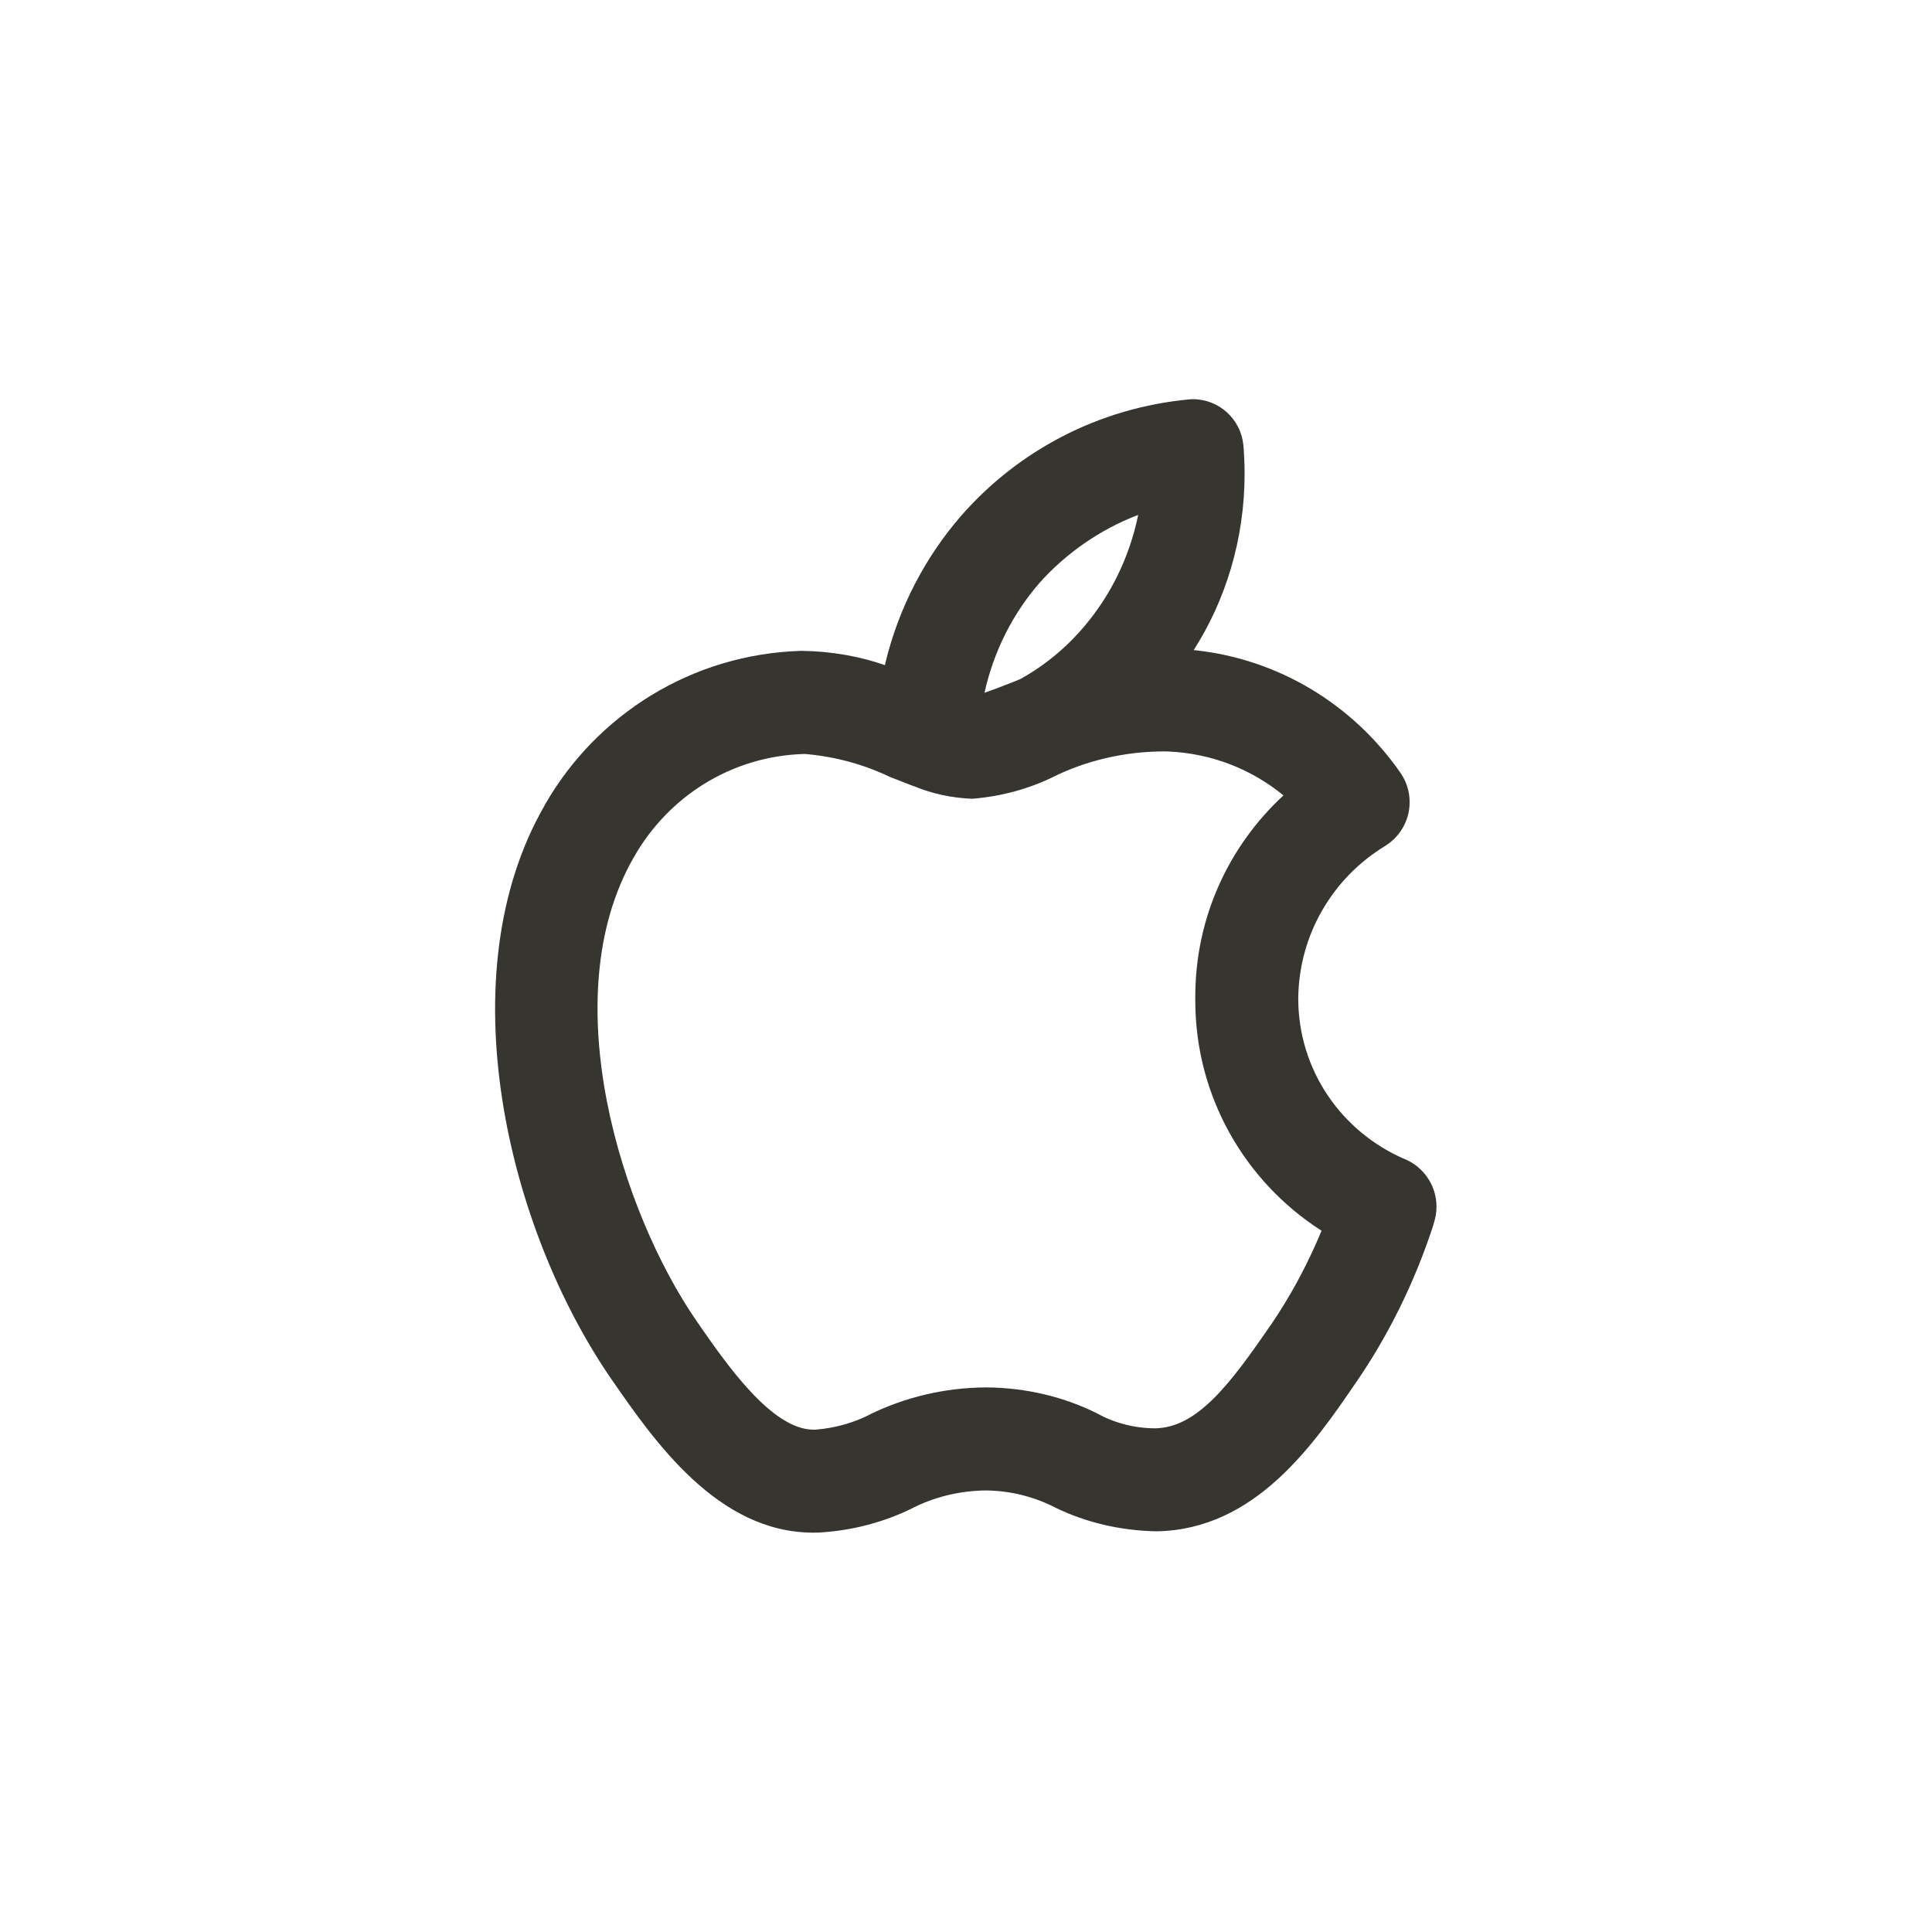 <!-- Generated by IcoMoon.io -->
<svg version="1.1" xmlns="http://www.w3.org/2000/svg" width="40" height="40" viewBox="0 0 40 40">
<title>ul-apple-alt</title>
<path fill="#37352f" d="M29.071 23.993c-1.3-0.566-2.192-1.839-2.192-3.321 0-0.005 0-0.010 0-0.015v0.001c0.018-1.328 0.727-2.486 1.784-3.134l0.016-0.010c0.306-0.191 0.506-0.526 0.506-0.907 0-0.225-0.070-0.434-0.189-0.606l0.002 0.003c-0.972-1.399-2.5-2.354-4.258-2.542l-0.026-0.002c0.662-1.035 1.054-2.298 1.054-3.652 0-0.208-0.010-0.413-0.027-0.616l0.002 0.026c-0.051-0.537-0.5-0.953-1.046-0.953-0.020 0-0.040 0.001-0.059 0.002h0.002c-1.899 0.174-3.561 1.068-4.733 2.403l-0.007 0.008c-0.741 0.854-1.29 1.896-1.568 3.043l-0.010 0.050c-0.514-0.18-1.107-0.288-1.724-0.296h-0.004c-2.278 0.066-4.246 1.328-5.307 3.178l-0.016 0.031c-2.014 3.496-0.782 8.734 1.399 11.887 0.875 1.263 2.188 3.161 4.169 3.161 0.039 0 0.078 0 0.118-0.002 0.702-0.041 1.354-0.219 1.942-0.508l-0.030 0.013c0.449-0.232 0.978-0.371 1.54-0.377h0.002c0.53 0.006 1.027 0.139 1.466 0.369l-0.018-0.009c0.612 0.297 1.33 0.474 2.089 0.486h0.004c2.041-0.038 3.246-1.799 4.126-3.086 0.657-0.954 1.204-2.052 1.588-3.225l0.026-0.091c0.030-0.095 0.049-0.205 0.049-0.318 0-0.447-0.274-0.83-0.664-0.99l-0.007-0.002zM21.518 12.072c0.55-0.614 1.237-1.095 2.011-1.398l0.036-0.012c-0.184 0.886-0.571 1.661-1.112 2.302l0.006-0.008c-0.374 0.446-0.821 0.817-1.325 1.098l-0.024 0.012-0.003 0.001c-0.030 0.013-0.061 0.024-0.090 0.037-0.199 0.078-0.445 0.175-0.634 0.238 0.196-0.878 0.593-1.644 1.14-2.275l-0.006 0.006zM26.32 27.416c-0.858 1.252-1.532 2.141-2.405 2.156-0.443-0.002-0.858-0.117-1.219-0.318l0.013 0.006c-0.67-0.334-1.459-0.531-2.294-0.535h-0.002c-0.865 0.005-1.682 0.206-2.41 0.562l0.033-0.014c-0.337 0.175-0.73 0.293-1.147 0.326l-0.011 0.001h-0.032c-0.867 0-1.8-1.347-2.419-2.242-1.55-2.239-2.978-6.702-1.305-9.608 0.706-1.248 2.004-2.088 3.503-2.139h0.007l0.036-0.001c0.646 0.056 1.24 0.225 1.781 0.487l-0.030-0.014c0.14 0.055 0.278 0.11 0.415 0.162 0.035 0.014 0.071 0.028 0.107 0.039 0.351 0.146 0.758 0.237 1.186 0.253h0.006c0.615-0.050 1.182-0.21 1.696-0.462l-0.028 0.012c0.674-0.334 1.469-0.53 2.309-0.53 0.022 0 0.044 0 0.066 0.001h-0.003c0.918 0.037 1.75 0.374 2.407 0.916l-0.007-0.006c-1.125 1.038-1.826 2.52-1.826 4.166 0 0.015 0 0.030 0 0.045v-0.002c0 0.010 0 0.023 0 0.036 0 1.994 1.033 3.747 2.593 4.754l0.022 0.014c-0.31 0.742-0.659 1.378-1.066 1.973l0.024-0.038z"></path>
</svg>
